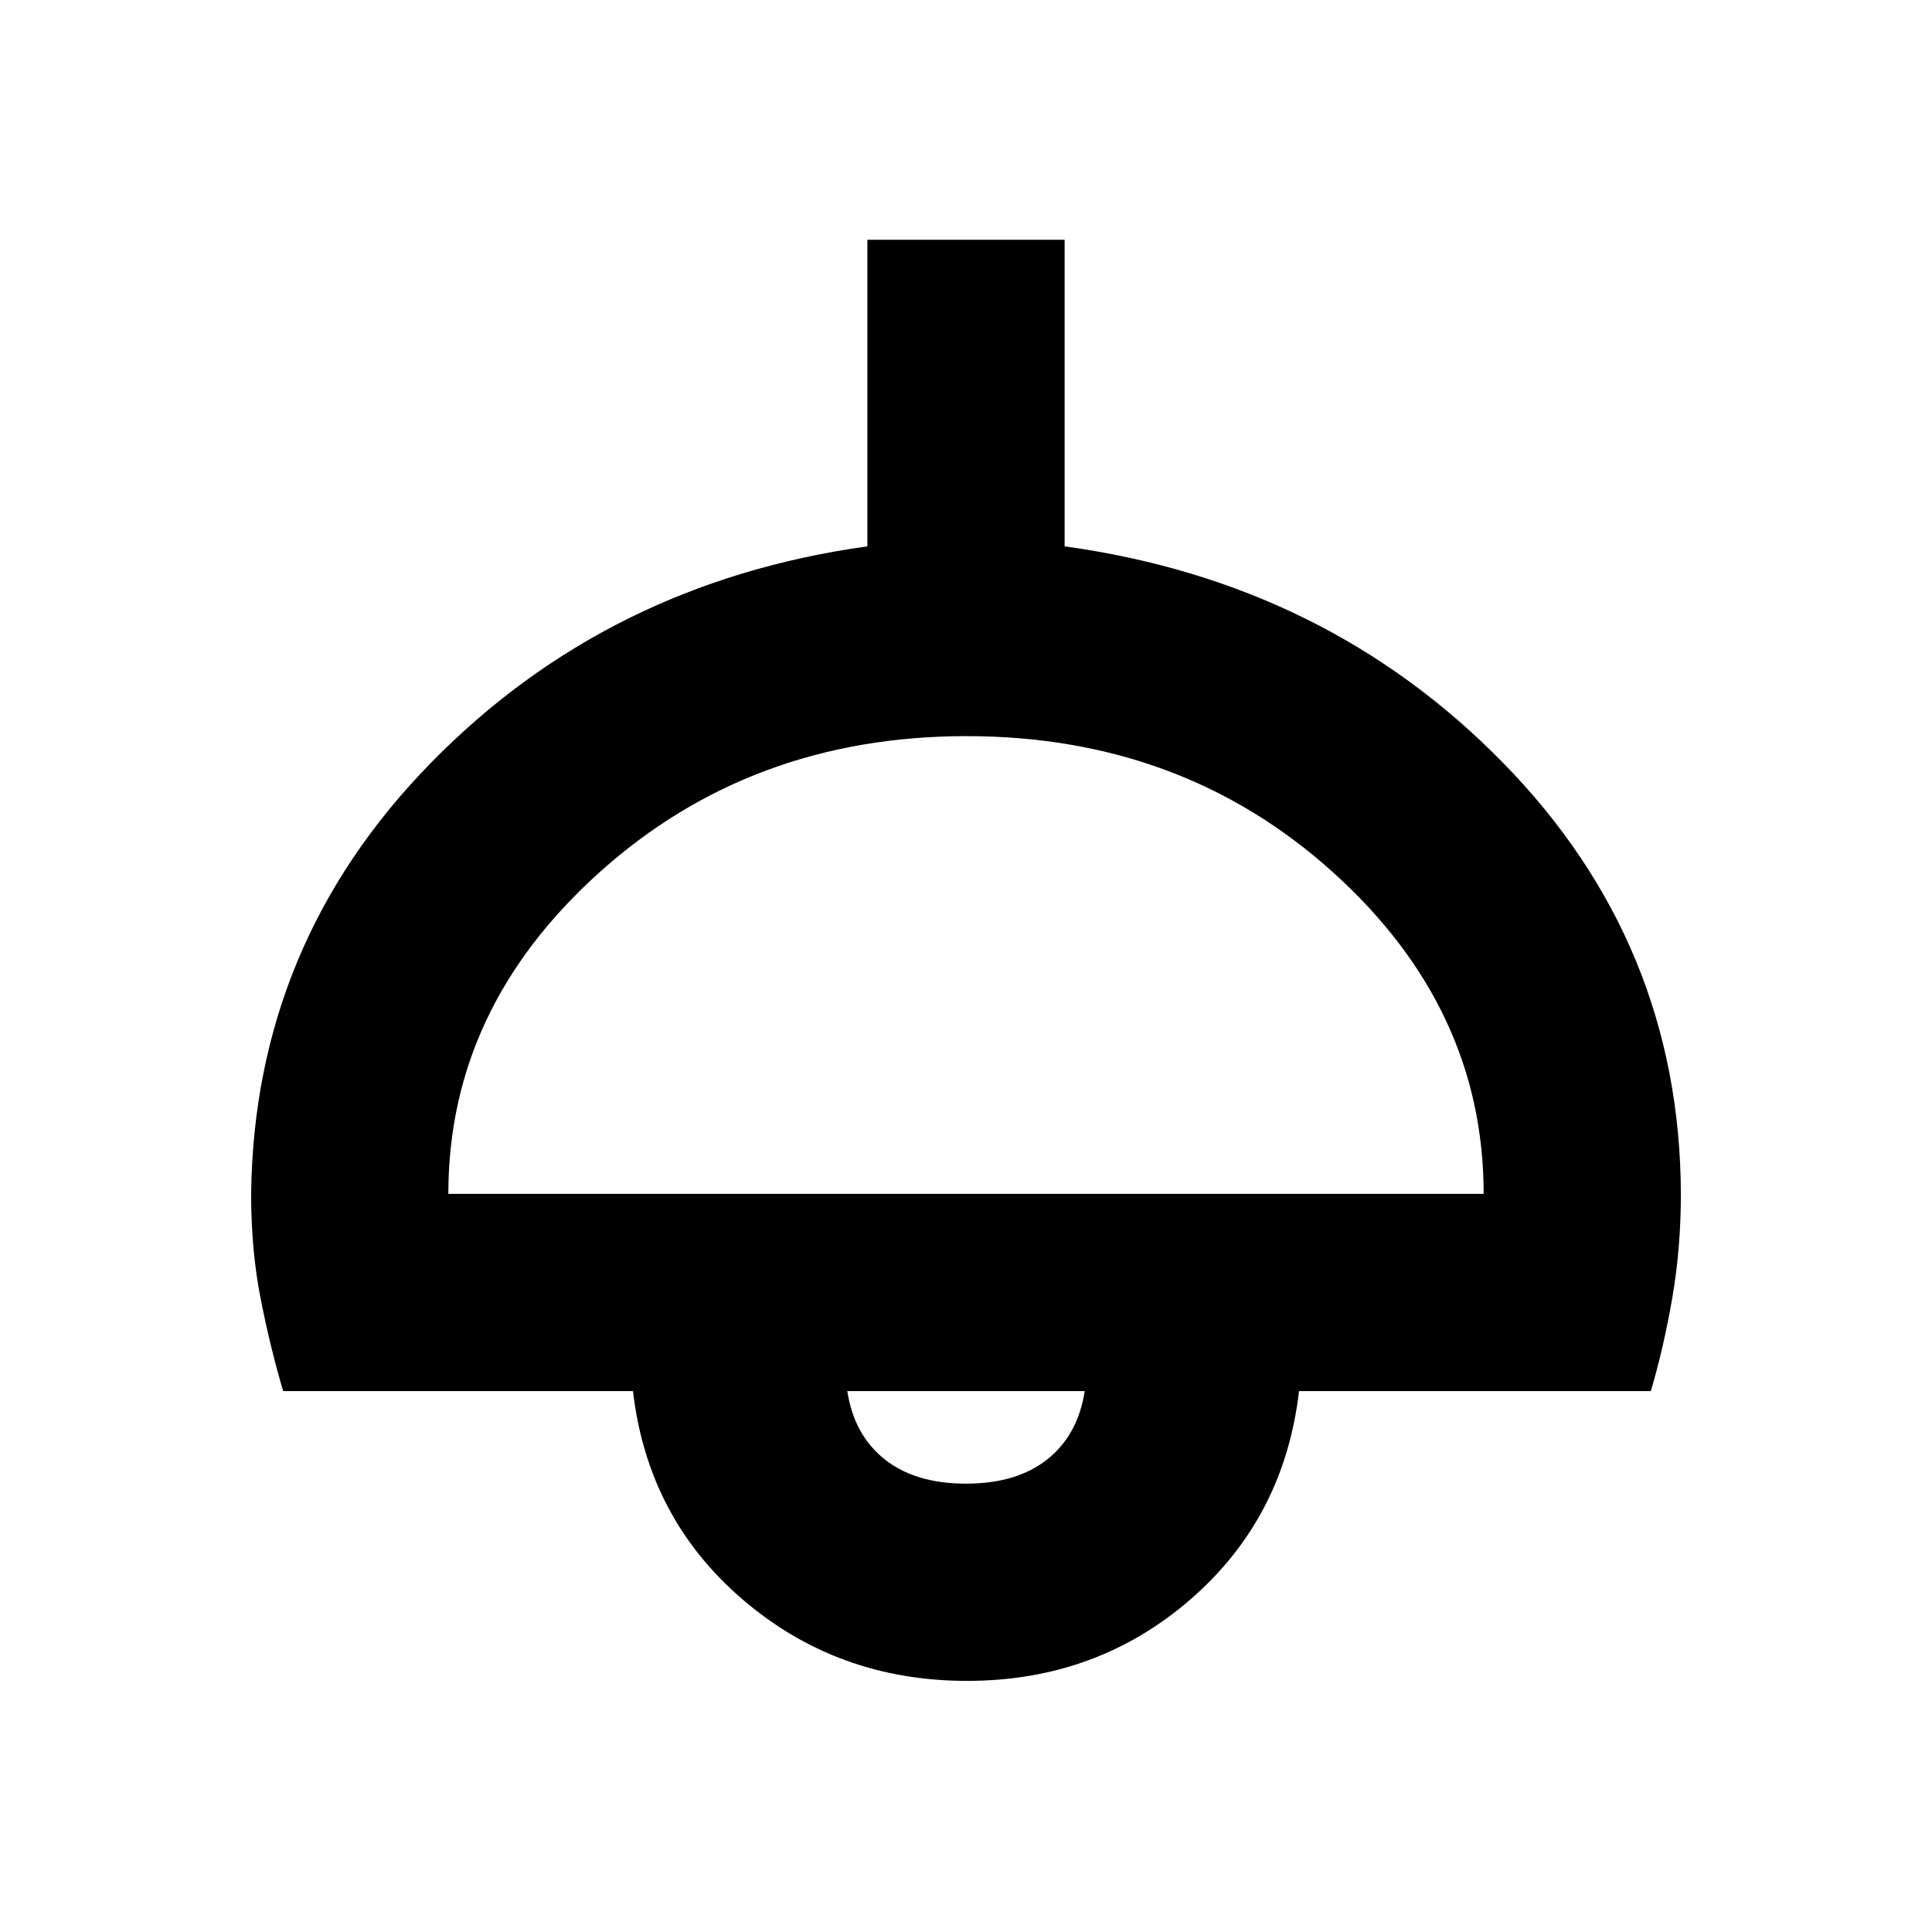 <svg xmlns="http://www.w3.org/2000/svg" height="20" viewBox="0 -960 960 960" width="20"><path d="M480.5-124.78q-64.33 0-111.48-40.44-47.15-40.43-54.5-103.56H140.7q-6.4-21.65-11.16-45.76-4.76-24.1-4.76-52.09 1.44-124.41 89.2-214.17Q301.74-670.57 431-688.52v-152.35h98v152.35q130.26 17.95 218.02 107.72 87.76 89.76 88.2 214.02 0 26.91-4.26 51.63-4.26 24.72-10.66 46.37H645.48q-7.35 63.13-54 103.56-46.65 40.44-110.98 40.44Zm-257.72-242h514.44q0-92.35-74.98-159.89-74.98-67.55-181.98-67.55-107 0-182.24 67.55-75.24 67.54-75.24 159.89Zm257.22 144q25.22 0 40.41-12.09 15.2-12.09 18.59-33.91H421q3.39 21.82 18.59 33.91 15.19 12.09 40.41 12.09Zm0-50Z"/></svg>
